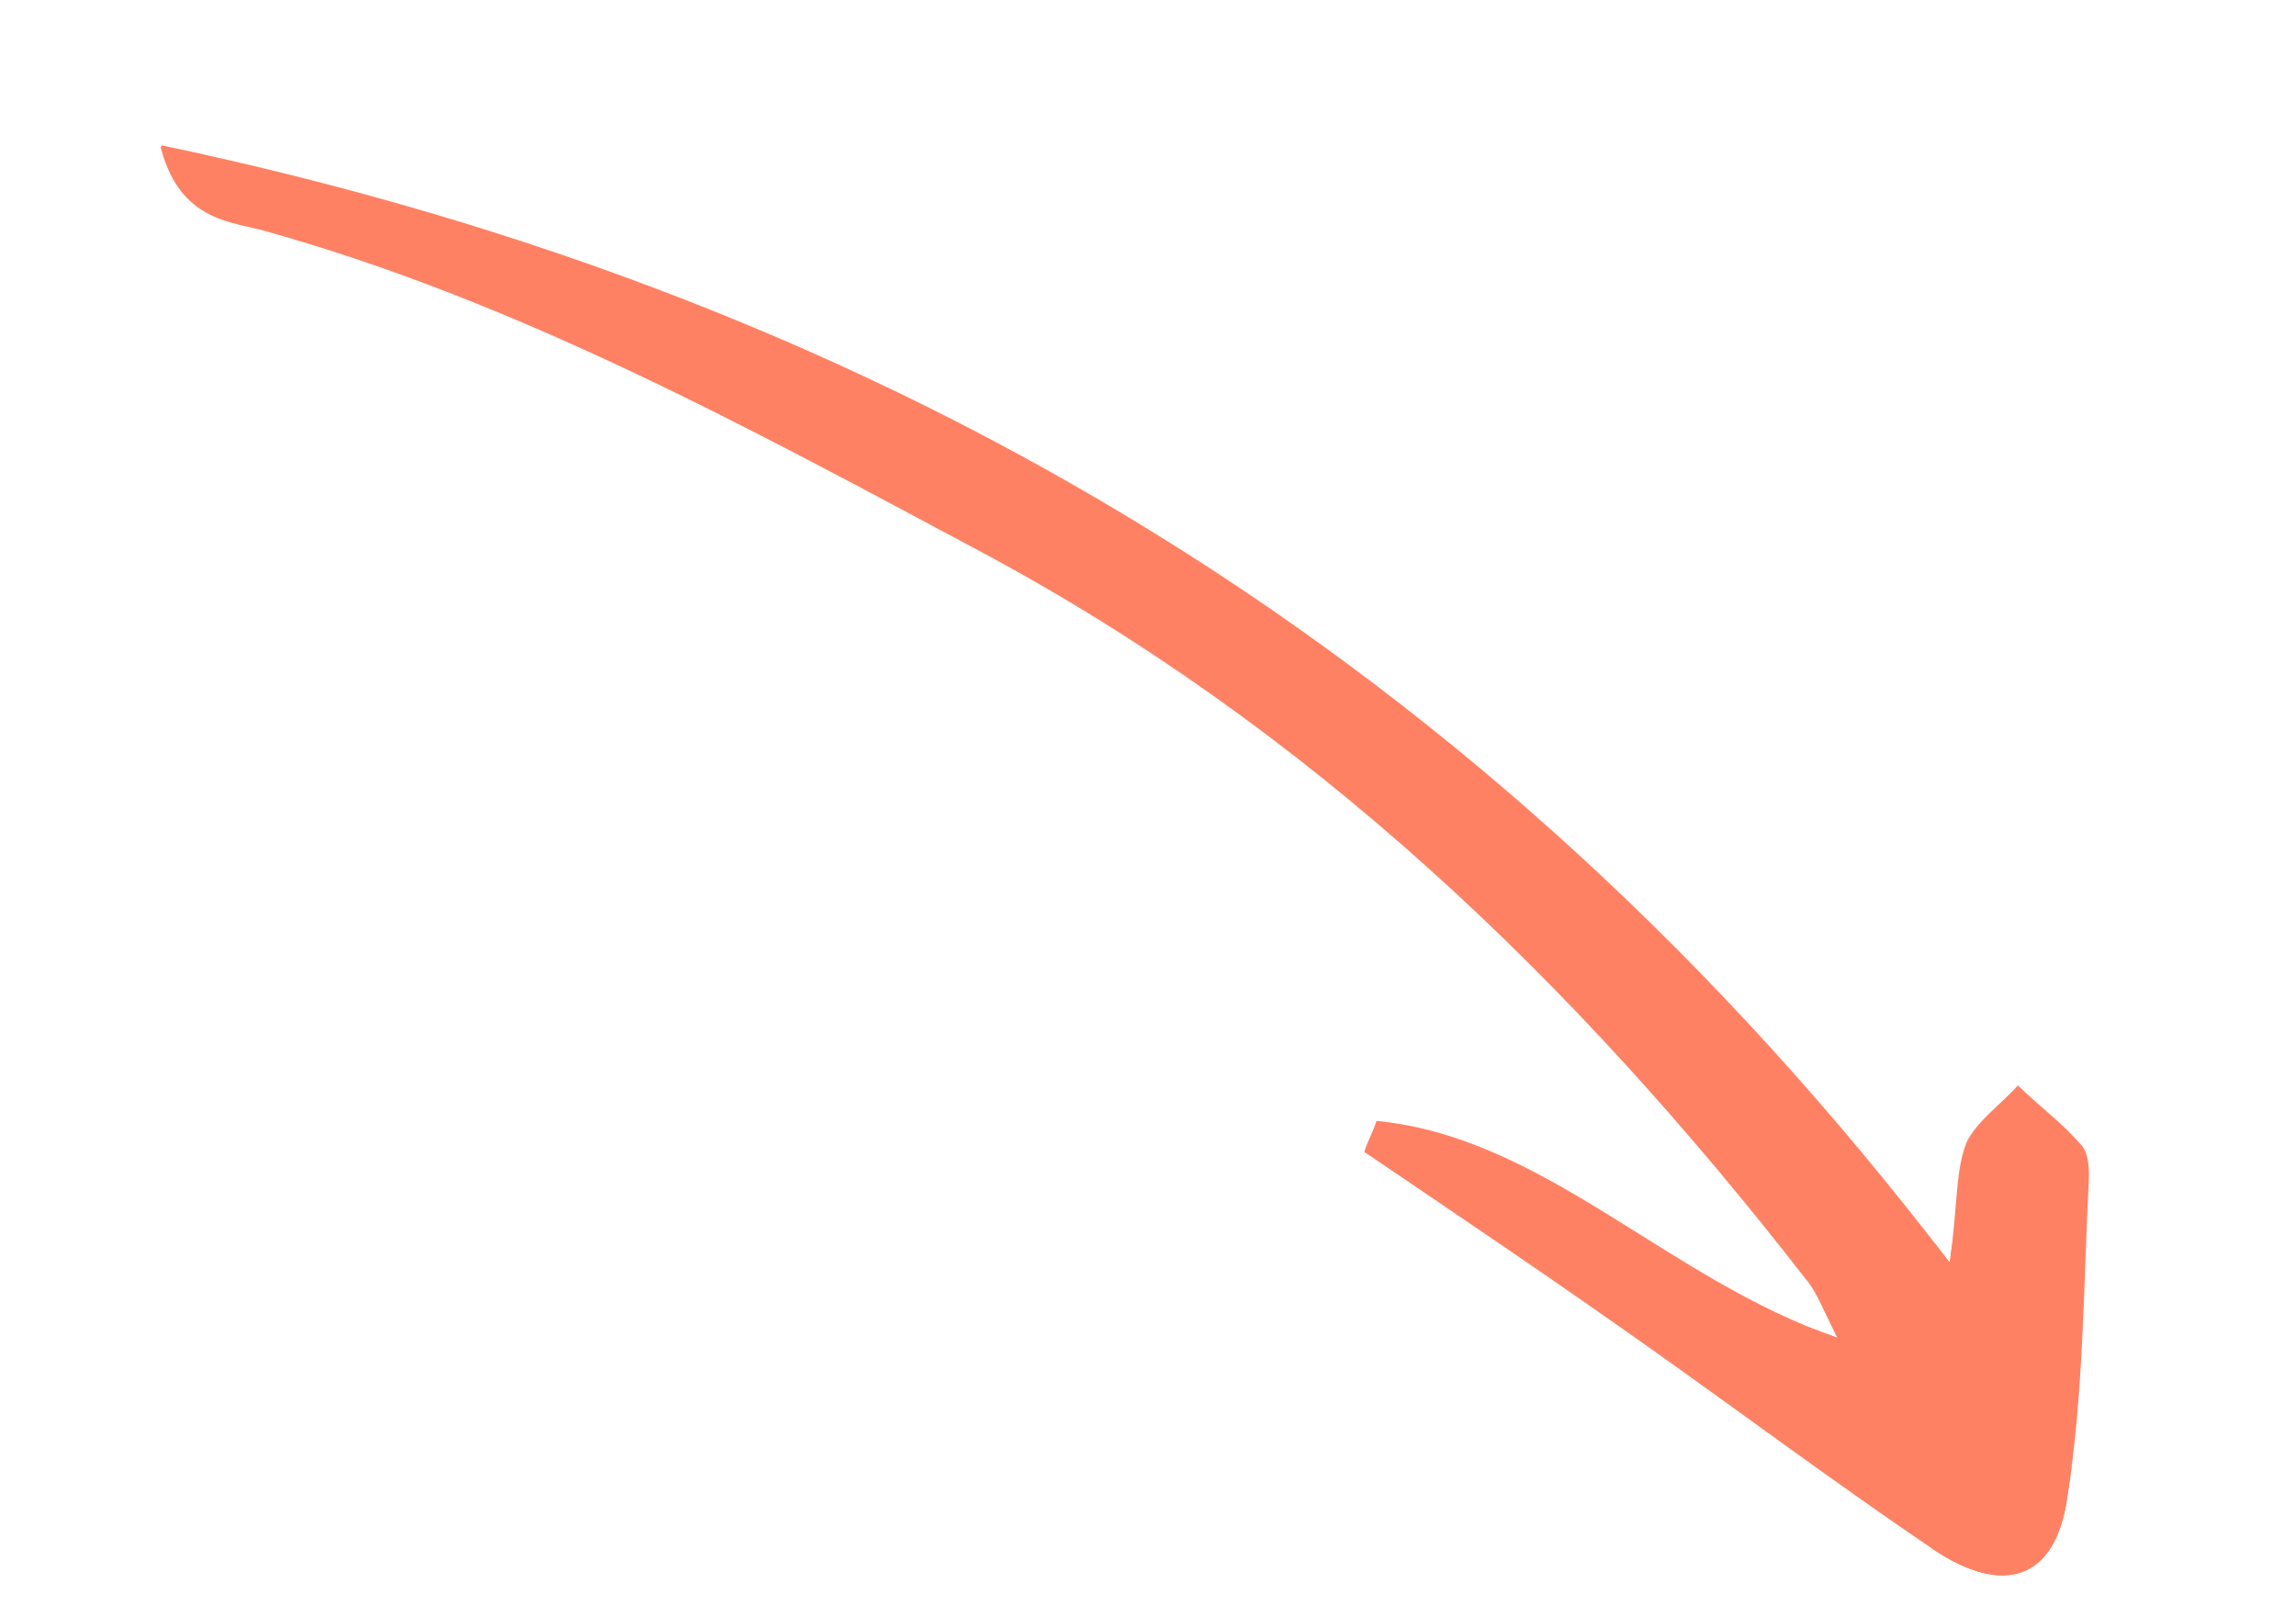 <svg width="71" height="50" viewBox="0 0 71 50" fill="none" xmlns="http://www.w3.org/2000/svg">
<clipPath id="clip0_7_1288">
  <path d="M60.293 39.053C45.994 20.339 27.685 9.26 4.952 4.485C5.489 6.705 6.968 6.845 8.016 7.095C15.924 9.273 23.087 13.194 30.222 17.006C40.513 22.486 48.675 30.348 55.801 39.51C56.133 39.886 56.316 40.356 56.821 41.377C51.547 39.561 47.778 35.177 42.566 34.668C42.476 34.978 42.278 35.316 42.188 35.627C45.148 37.631 48.175 39.675 51.095 41.747C54.014 43.819 56.826 45.918 59.785 47.922C61.963 49.378 63.554 48.857 63.92 46.349C64.437 43.112 64.425 39.838 64.589 36.577C64.61 36.226 64.603 35.768 64.409 35.473C63.815 34.762 63.102 34.254 62.4 33.571C61.867 34.167 61.09 34.71 60.802 35.359C60.464 36.25 60.547 37.206 60.293 39.053Z" fill="#FF8163"/>
</clipPath>
<g clip-path="url(#clip0_7_1288)" stroke="#FF8163" stroke-width="5">
  <path d="M5 4.5L7.5 6L13 7.5L21 10.5L33.5 16.5L41 22L49 29L55 35.5L59.5 41.5L63 49" class="line1"/>
  <path d="M62.5 33.5L62 47L42.5 34.5" class="line2"/>
</g>
</svg>
